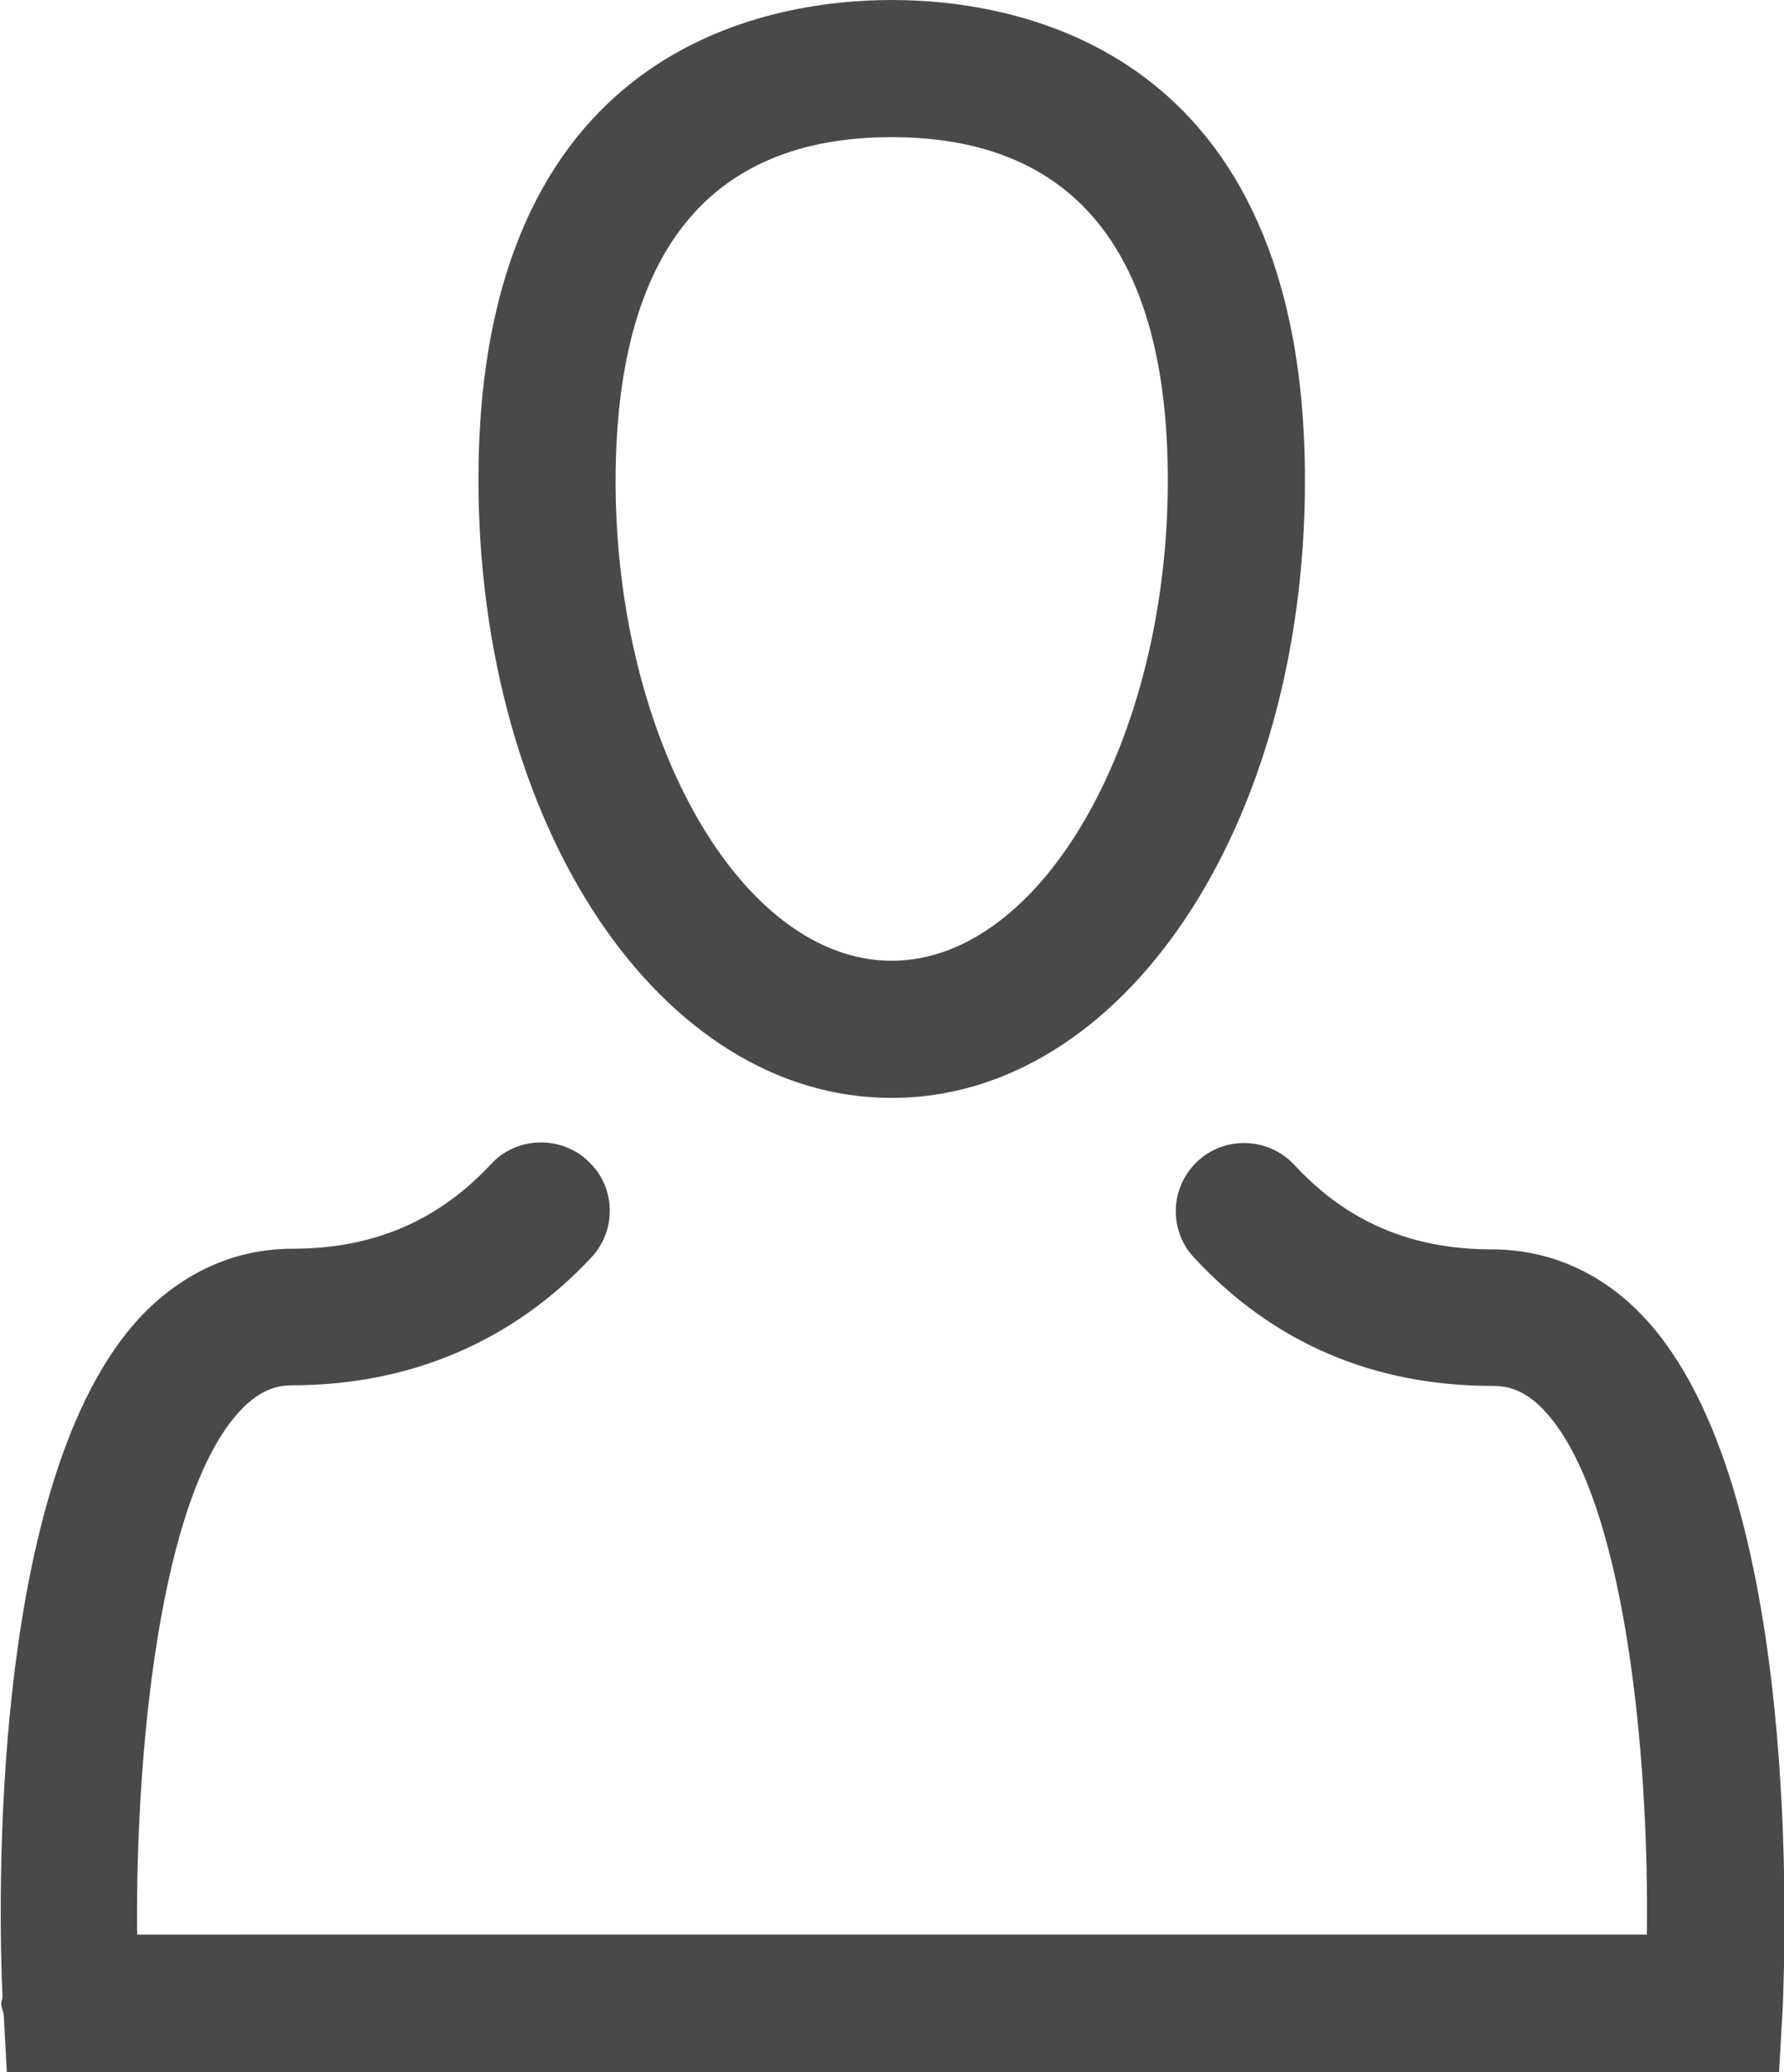 <?xml version="1.0" encoding="utf-8"?>
<!-- Generator: Adobe Illustrator 23.0.5, SVG Export Plug-In . SVG Version: 6.00 Build 0)  -->
<svg version="1.1" xmlns="http://www.w3.org/2000/svg" xmlns:xlink="http://www.w3.org/1999/xlink" x="0px" y="0px"
	 viewBox="0 0 28.75 33.39" style="enable-background:new 0 0 28.75 33.39;" xml:space="preserve">
<style type="text/css">
	.st0{display:none;}
	.st1{display:none;fill:#FFFFFF;stroke:#000000;stroke-miterlimit:10;}
	.st2{display:inline;opacity:0.5;}
	.st3{fill:#FFFFFF;}
	.st4{fill:#FCFCFE;}
	.st5{fill:#F8F9FD;}
	.st6{fill:#F5F6FC;}
	.st7{fill:#F1F3FB;}
	.st8{fill:#EEF0FA;}
	.st9{fill:#EAEDF9;}
	.st10{fill:#E7EAF8;}
	.st11{fill:#E4E7F7;}
	.st12{fill:#E0E4F6;}
	.st13{fill:#DDE1F5;}
	.st14{fill:#D9DEF5;}
	.st15{fill:#D6DBF4;}
	.st16{fill:#D2D8F3;}
	.st17{fill:#CFD5F2;}
	.st18{fill:#CCD2F1;}
	.st19{fill:#C8CFF0;}
	.st20{fill:#C5CCEF;}
	.st21{fill:#C1C9EE;}
	.st22{fill:#BEC6ED;}
	.st23{fill:#BAC3EC;}
	.st24{fill:#B7C0EB;}
	.st25{display:inline;fill:#B7C0EB;}
	.st26{display:inline;fill:url(#SVGID_1_);}
	.st27{display:inline;}
	.st28{fill:url(#SVGID_2_);}
	.st29{display:inline;fill:#EFF1FE;}
	.st30{fill:url(#SVGID_3_);}
	.st31{fill:url(#SVGID_4_);}
	.st32{fill:url(#SVGID_5_);}
	.st33{fill:url(#SVGID_6_);}
	.st34{fill:url(#SVGID_7_);}
	.st35{fill:url(#SVGID_8_);}
	.st36{fill:url(#SVGID_9_);}
	.st37{fill:url(#SVGID_10_);}
	.st38{fill:url(#SVGID_11_);}
	.st39{fill:url(#SVGID_12_);}
	.st40{fill:url(#SVGID_13_);}
	.st41{fill:url(#SVGID_14_);}
	.st42{fill:url(#SVGID_15_);}
	.st43{fill:url(#SVGID_16_);}
	.st44{fill:url(#SVGID_17_);}
	.st45{fill:url(#SVGID_18_);}
	.st46{display:none;opacity:0.03;}
	.st47{display:inline;fill:#ED2A24;}
	.st48{fill:url(#SVGID_19_);}
	.st49{display:inline;fill:#FFFFFF;}
	.st50{fill:url(#SVGID_20_);}
	.st51{fill:#AAAAAA;}
	.st52{fill:#E2E2E2;}
	.st53{fill:#494949;}
	.st54{display:inline;fill:#EF4123;}
	.st55{display:inline;fill:#414042;}
	.st56{opacity:0.43;}
	.st57{fill:#0C25BA;}
	.st58{fill:url(#SVGID_21_);}
	.st59{fill:#F7F7F9;}
	.st60{fill:#7777D8;}
	.st61{fill:#9898ED;}
	.st62{fill:#757575;}
	.st63{fill:url(#SVGID_22_);}
	.st64{fill:url(#SVGID_23_);}
	.st65{fill:#474AB6;}
	.st66{fill:url(#SVGID_24_);}
	.st67{fill:#FFD33F;}
	.st68{fill:#4A5EA5;}
	.st69{fill:url(#SVGID_25_);}
	.st70{fill:#FF7364;}
	.st71{fill:#5A3B72;}
	.st72{opacity:0.2;fill:#9FAFFC;}
	.st73{opacity:0;fill:#9FAFFC;}
	.st74{opacity:0.43;fill:#0C25BA;}
	.st75{fill:url(#SVGID_26_);}
	.st76{fill:url(#SVGID_27_);}
	.st77{fill:#F0F0FC;}
	.st78{fill:url(#SVGID_28_);}
	.st79{opacity:0.5;}
	.st80{fill:#8D98E2;}
	.st81{fill:url(#SVGID_29_);}
	.st82{fill:url(#SVGID_30_);}
	.st83{fill:url(#SVGID_31_);}
	.st84{fill:#6732EF;}
	.st85{fill:url(#SVGID_32_);}
	.st86{fill:#DCDCF9;}
	.st87{fill:#C0C0F9;}
	.st88{fill:#3CB779;}
	.st89{fill:#319A60;}
	.st90{fill:url(#SVGID_33_);}
	.st91{fill:url(#SVGID_34_);}
	.st92{fill:url(#SVGID_35_);}
	.st93{fill:url(#SVGID_36_);}
	.st94{fill:url(#SVGID_37_);}
	.st95{fill:url(#SVGID_38_);}
	.st96{fill:url(#SVGID_39_);}
	.st97{fill:#FFD051;}
	.st98{fill:url(#SVGID_40_);}
	.st99{fill:url(#SVGID_41_);}
	.st100{fill:url(#SVGID_42_);}
	.st101{fill:url(#SVGID_43_);}
	.st102{fill:#36399F;}
	.st103{fill:url(#SVGID_44_);}
	.st104{fill:url(#SVGID_45_);}
	.st105{fill:url(#SVGID_46_);}
	.st106{fill:url(#SVGID_47_);}
	.st107{fill:url(#SVGID_48_);}
	.st108{fill:url(#SVGID_49_);}
	.st109{fill:url(#SVGID_50_);}
	.st110{fill:url(#SVGID_51_);}
	.st111{fill:url(#SVGID_52_);}
	.st112{fill:url(#SVGID_53_);}
	.st113{fill:url(#SVGID_54_);}
	.st114{fill:url(#SVGID_55_);}
	.st115{fill:#212D60;}
	.st116{fill:url(#SVGID_56_);}
	.st117{fill:url(#SVGID_57_);}
	.st118{fill:url(#SVGID_58_);}
	.st119{fill:url(#SVGID_59_);}
	.st120{fill:url(#SVGID_60_);}
	.st121{fill:#FD256F;}
	.st122{fill:#232F6D;}
	.st123{fill:url(#SVGID_61_);}
	.st124{fill:#F26921;}
	.st125{fill:url(#SVGID_62_);}
	.st126{fill:url(#SVGID_63_);}
	.st127{fill:url(#SVGID_64_);}
	.st128{enable-background:new    ;}
	.st129{fill:#414042;}
	.st130{fill:#6D6E71;}
	.st131{fill:#EF4123;}
	.st132{clip-path:url(#SVGID_66_);enable-background:new    ;}
	.st133{fill:#858585;}
	.st134{fill:#8A8A8A;}
	.st135{fill:#8F8F8F;}
	.st136{fill:#949494;}
	.st137{fill:#999999;}
	.st138{fill:#9E9E9E;}
	.st139{fill:#A3A3A3;}
	.st140{fill:#A8A8A8;}
	.st141{fill:#ADADAD;}
	.st142{fill:#B3B3B3;}
	.st143{fill:#B8B8B8;}
	.st144{fill:#B0B0B0;}
	.st145{clip-path:url(#SVGID_68_);enable-background:new    ;}
	.st146{clip-path:url(#SVGID_70_);enable-background:new    ;}
	.st147{fill:#898989;}
	.st148{fill:#C5C5C5;}
	.st149{clip-path:url(#SVGID_72_);enable-background:new    ;}
	.st150{clip-path:url(#SVGID_74_);enable-background:new    ;}
	.st151{fill:#BCBCBC;}
	.st152{opacity:0;fill:#FFFFFF;}
	.st153{opacity:0.02;fill:#FEFEFF;}
	.st154{opacity:0.039;fill:#FCFDFE;}
	.st155{opacity:0.059;fill:#FBFBFE;}
	.st156{opacity:0.078;fill:#F9FAFD;}
	.st157{opacity:0.098;fill:#F8F9FD;}
	.st158{opacity:0.118;fill:#F7F8FD;}
	.st159{opacity:0.137;fill:#F5F6FC;}
	.st160{opacity:0.157;fill:#F4F5FC;}
	.st161{opacity:0.176;fill:#F2F4FB;}
	.st162{opacity:0.196;fill:#F1F3FB;}
	.st163{opacity:0.216;fill:#EFF1FB;}
	.st164{opacity:0.235;fill:#EEF0FA;}
	.st165{opacity:0.255;fill:#EDEFFA;}
	.st166{opacity:0.275;fill:#EBEEFA;}
	.st167{opacity:0.294;fill:#EAECF9;}
	.st168{opacity:0.314;fill:#E8EBF9;}
	.st169{opacity:0.333;fill:#E7EAF8;}
	.st170{opacity:0.353;fill:#E6E9F8;}
	.st171{opacity:0.372;fill:#E4E8F8;}
	.st172{opacity:0.392;fill:#E3E6F7;}
	.st173{opacity:0.412;fill:#E1E5F7;}
	.st174{opacity:0.431;fill:#E0E4F6;}
	.st175{opacity:0.451;fill:#DFE3F6;}
	.st176{opacity:0.471;fill:#DDE1F6;}
	.st177{opacity:0.49;fill:#DCE0F5;}
	.st178{opacity:0.51;fill:#DADFF5;}
	.st179{opacity:0.529;fill:#D9DEF4;}
	.st180{opacity:0.549;fill:#D7DCF4;}
	.st181{opacity:0.569;fill:#D6DBF4;}
	.st182{opacity:0.588;fill:#D5DAF3;}
	.st183{opacity:0.608;fill:#D3D9F3;}
	.st184{opacity:0.627;fill:#D2D7F2;}
	.st185{opacity:0.647;fill:#D0D6F2;}
	.st186{opacity:0.667;fill:#CFD5F2;}
	.st187{opacity:0.686;fill:#CED4F1;}
	.st188{opacity:0.706;fill:#CCD3F1;}
	.st189{opacity:0.726;fill:#CBD1F0;}
	.st190{opacity:0.745;fill:#C9D0F0;}
	.st191{opacity:0.765;fill:#C8CFF0;}
	.st192{opacity:0.784;fill:#C7CEEF;}
	.st193{opacity:0.804;fill:#C5CCEF;}
	.st194{opacity:0.824;fill:#C4CBEF;}
	.st195{opacity:0.843;fill:#C2CAEE;}
	.st196{opacity:0.863;fill:#C1C9EE;}
	.st197{opacity:0.882;fill:#BFC7ED;}
	.st198{opacity:0.902;fill:#BEC6ED;}
	.st199{opacity:0.922;fill:#BDC5ED;}
	.st200{opacity:0.941;fill:#BBC4EC;}
	.st201{opacity:0.961;fill:#BAC2EC;}
	.st202{opacity:0.98;fill:#B8C1EB;}
	.st203{fill:url(#SVGID_75_);}
	.st204{fill:url(#SVGID_76_);}
	.st205{fill:url(#SVGID_77_);}
	.st206{fill:url(#SVGID_78_);}
	.st207{fill:url(#SVGID_79_);}
	.st208{fill:url(#SVGID_80_);}
	.st209{fill:url(#SVGID_81_);}
	.st210{fill:url(#SVGID_82_);}
	.st211{fill:url(#SVGID_83_);}
	.st212{clip-path:url(#SVGID_85_);}
	.st213{fill:#4CD9ED;}
	.st214{opacity:0.98;fill:#50DAED;}
	.st215{opacity:0.961;fill:#53DAEE;}
	.st216{opacity:0.941;fill:#57DBEE;}
	.st217{opacity:0.922;fill:#5ADCEE;}
	.st218{opacity:0.902;fill:#5EDDEF;}
	.st219{opacity:0.882;fill:#61DDEF;}
	.st220{opacity:0.863;fill:#65DEEF;}
	.st221{opacity:0.843;fill:#68DFF0;}
	.st222{opacity:0.824;fill:#6CE0F0;}
	.st223{opacity:0.804;fill:#6FE0F1;}
	.st224{opacity:0.784;fill:#73E1F1;}
	.st225{opacity:0.765;fill:#76E2F1;}
	.st226{opacity:0.745;fill:#7AE3F2;}
	.st227{opacity:0.726;fill:#7DE3F2;}
	.st228{opacity:0.706;fill:#81E4F2;}
	.st229{opacity:0.686;fill:#84E5F3;}
	.st230{opacity:0.667;fill:#88E6F3;}
	.st231{opacity:0.647;fill:#8BE6F3;}
	.st232{opacity:0.627;fill:#8FE7F4;}
	.st233{opacity:0.608;fill:#92E8F4;}
	.st234{opacity:0.588;fill:#96E9F4;}
	.st235{opacity:0.569;fill:#99E9F5;}
	.st236{opacity:0.549;fill:#9DEAF5;}
	.st237{opacity:0.529;fill:#A0EBF5;}
	.st238{opacity:0.51;fill:#A4ECF6;}
	.st239{opacity:0.49;fill:#A7ECF6;}
	.st240{opacity:0.471;fill:#ABEDF7;}
	.st241{opacity:0.451;fill:#AEEEF7;}
	.st242{opacity:0.431;fill:#B2EFF7;}
	.st243{opacity:0.412;fill:#B5EFF8;}
	.st244{opacity:0.392;fill:#B9F0F8;}
	.st245{opacity:0.372;fill:#BCF1F8;}
	.st246{opacity:0.353;fill:#C0F2F9;}
	.st247{opacity:0.333;fill:#C3F2F9;}
	.st248{opacity:0.314;fill:#C7F3F9;}
	.st249{opacity:0.294;fill:#CAF4FA;}
	.st250{opacity:0.275;fill:#CEF5FA;}
	.st251{opacity:0.255;fill:#D1F5FA;}
	.st252{opacity:0.235;fill:#D5F6FB;}
	.st253{opacity:0.216;fill:#D8F7FB;}
	.st254{opacity:0.196;fill:#DCF8FB;}
	.st255{opacity:0.176;fill:#DFF8FC;}
	.st256{opacity:0.157;fill:#E3F9FC;}
	.st257{opacity:0.137;fill:#E6FAFD;}
	.st258{opacity:0.118;fill:#EAFBFD;}
	.st259{opacity:0.098;fill:#EDFBFD;}
	.st260{opacity:0.078;fill:#F1FCFE;}
	.st261{opacity:0.059;fill:#F4FDFE;}
	.st262{opacity:0.039;fill:#F8FEFE;}
	.st263{opacity:0.02;fill:#FBFEFF;}
	.st264{opacity:0.976;fill:#50DAED;}
	.st265{opacity:0.951;fill:#55DBEE;}
	.st266{opacity:0.927;fill:#59DCEE;}
	.st267{opacity:0.902;fill:#5DDDEF;}
	.st268{opacity:0.878;fill:#62DEEF;}
	.st269{opacity:0.854;fill:#66DFF0;}
	.st270{opacity:0.829;fill:#6BDFF0;}
	.st271{opacity:0.805;fill:#6FE0F1;}
	.st272{opacity:0.78;fill:#73E1F1;}
	.st273{opacity:0.756;fill:#78E2F1;}
	.st274{opacity:0.732;fill:#7CE3F2;}
	.st275{opacity:0.707;fill:#80E4F2;}
	.st276{opacity:0.683;fill:#85E5F3;}
	.st277{opacity:0.658;fill:#89E6F3;}
	.st278{opacity:0.634;fill:#8DE7F4;}
	.st279{opacity:0.61;fill:#92E8F4;}
	.st280{opacity:0.585;fill:#96E9F4;}
	.st281{opacity:0.561;fill:#9BEAF5;}
	.st282{opacity:0.537;fill:#9FEBF5;}
	.st283{opacity:0.512;fill:#A3ECF6;}
	.st284{opacity:0.488;fill:#A8ECF6;}
	.st285{opacity:0.463;fill:#ACEDF7;}
	.st286{opacity:0.439;fill:#B0EEF7;}
	.st287{opacity:0.415;fill:#B5EFF8;}
	.st288{opacity:0.39;fill:#B9F0F8;}
	.st289{opacity:0.366;fill:#BEF1F8;}
	.st290{opacity:0.342;fill:#C2F2F9;}
	.st291{opacity:0.317;fill:#C6F3F9;}
	.st292{opacity:0.293;fill:#CBF4FA;}
	.st293{opacity:0.268;fill:#CFF5FA;}
	.st294{opacity:0.244;fill:#D3F6FB;}
	.st295{opacity:0.22;fill:#D8F7FB;}
	.st296{opacity:0.195;fill:#DCF8FB;}
	.st297{opacity:0.171;fill:#E0F9FC;}
	.st298{opacity:0.146;fill:#E5F9FC;}
	.st299{opacity:0.122;fill:#E9FAFD;}
	.st300{opacity:0.098;fill:#EEFBFD;}
	.st301{opacity:0.073;fill:#F2FCFE;}
	.st302{opacity:0.049;fill:#F6FDFE;}
	.st303{opacity:0.024;fill:#FBFEFF;}
	.st304{fill:url(#SVGID_86_);}
	.st305{fill:url(#SVGID_87_);}
	.st306{fill:url(#SVGID_88_);}
	.st307{fill:url(#SVGID_89_);}
	.st308{fill:url(#SVGID_90_);}
	.st309{fill:url(#SVGID_91_);}
	.st310{fill:url(#SVGID_92_);}
	.st311{fill:url(#SVGID_93_);}
	.st312{fill:url(#SVGID_94_);}
	.st313{fill:url(#SVGID_95_);}
	.st314{fill:url(#SVGID_96_);}
	.st315{fill:url(#SVGID_97_);}
	.st316{fill:url(#SVGID_98_);}
	.st317{fill:url(#SVGID_99_);}
	.st318{fill:url(#SVGID_100_);}
	.st319{fill:url(#SVGID_101_);}
	.st320{fill:url(#SVGID_102_);}
	.st321{fill:url(#SVGID_103_);}
	.st322{fill:url(#SVGID_104_);}
	.st323{fill:url(#SVGID_105_);}
	.st324{fill:url(#SVGID_106_);}
	.st325{fill:url(#SVGID_107_);}
	.st326{fill:url(#SVGID_108_);}
	.st327{fill:url(#SVGID_109_);}
	.st328{fill:url(#SVGID_110_);}
	.st329{fill:url(#SVGID_111_);}
	.st330{fill:url(#SVGID_112_);}
	.st331{fill:url(#SVGID_113_);}
	.st332{fill:url(#SVGID_114_);}
	.st333{fill:url(#SVGID_115_);}
	.st334{fill:url(#SVGID_116_);}
	.st335{fill:url(#SVGID_117_);}
	.st336{fill:url(#SVGID_118_);}
	.st337{fill:url(#SVGID_119_);}
	.st338{fill:url(#SVGID_120_);}
	.st339{fill:url(#SVGID_121_);}
	.st340{fill:url(#SVGID_122_);}
	.st341{fill:url(#SVGID_123_);}
	.st342{fill:url(#SVGID_124_);}
	.st343{fill:url(#SVGID_125_);}
	.st344{fill:url(#SVGID_126_);}
	.st345{fill:url(#SVGID_127_);}
	.st346{fill:url(#SVGID_128_);}
	.st347{fill:url(#SVGID_129_);}
	.st348{fill:url(#SVGID_130_);}
	.st349{fill:url(#SVGID_131_);}
	.st350{fill:url(#SVGID_132_);}
	.st351{fill:url(#SVGID_133_);}
	.st352{fill:url(#SVGID_134_);}
	.st353{fill:url(#SVGID_135_);}
	.st354{fill:url(#SVGID_136_);}
	.st355{fill:url(#SVGID_137_);}
	.st356{fill:url(#SVGID_138_);}
	.st357{fill:url(#SVGID_139_);}
	.st358{fill:url(#SVGID_140_);}
	.st359{fill:url(#SVGID_141_);}
	.st360{fill:url(#SVGID_142_);}
	.st361{fill:url(#SVGID_143_);}
	.st362{fill:url(#SVGID_144_);}
	.st363{fill:url(#SVGID_145_);}
	.st364{fill:url(#SVGID_146_);}
	.st365{fill:url(#SVGID_147_);}
	.st366{fill:url(#SVGID_148_);}
	.st367{fill:url(#SVGID_149_);}
	.st368{fill:url(#SVGID_150_);}
	.st369{fill:url(#SVGID_151_);}
	.st370{fill:url(#SVGID_152_);}
	.st371{fill:url(#SVGID_153_);}
	.st372{fill:url(#SVGID_154_);}
	.st373{fill:url(#SVGID_155_);}
	.st374{fill:url(#SVGID_156_);}
	.st375{fill:url(#SVGID_157_);}
	.st376{fill:url(#SVGID_158_);}
	.st377{fill:url(#SVGID_159_);}
	.st378{fill:url(#SVGID_160_);}
	.st379{fill:url(#SVGID_161_);}
	.st380{fill:url(#SVGID_162_);}
	.st381{fill:url(#SVGID_163_);}
	.st382{fill:url(#SVGID_164_);}
	.st383{fill:url(#SVGID_165_);}
	.st384{fill:url(#SVGID_166_);}
	.st385{fill:url(#SVGID_167_);}
	.st386{fill:url(#SVGID_168_);}
	.st387{fill:url(#SVGID_169_);}
	.st388{fill:url(#SVGID_170_);}
	.st389{fill:url(#SVGID_171_);}
	.st390{fill:url(#SVGID_172_);}
	.st391{fill:url(#SVGID_173_);}
	.st392{fill:url(#SVGID_174_);}
	.st393{fill:url(#SVGID_175_);}
	.st394{fill:url(#SVGID_176_);}
	.st395{fill:url(#SVGID_177_);}
	.st396{fill:url(#SVGID_178_);}
	.st397{display:inline;fill:url(#SVGID_179_);}
	.st398{display:inline;fill:url(#SVGID_180_);}
	.st399{display:inline;fill:url(#SVGID_181_);}
	.st400{fill:#EFF1FE;}
	.st401{fill:url(#SVGID_182_);}
	.st402{fill:url(#SVGID_183_);}
	.st403{fill:url(#SVGID_184_);}
	.st404{fill:url(#SVGID_185_);}
	.st405{display:inline;enable-background:new    ;}
	.st406{fill:url(#SVGID_186_);}
	.st407{fill:url(#SVGID_187_);}
	.st408{opacity:0;fill:#FEFEFC;}
	.st409{opacity:0.032;fill:#FCFCFB;}
	.st410{opacity:0.065;fill:#F9FAFB;}
	.st411{opacity:0.097;fill:#F7F8FA;}
	.st412{opacity:0.129;fill:#F5F6FA;}
	.st413{opacity:0.161;fill:#F3F4F9;}
	.st414{opacity:0.194;fill:#F0F2F9;}
	.st415{opacity:0.226;fill:#EEF0F8;}
	.st416{opacity:0.258;fill:#ECEEF8;}
	.st417{opacity:0.29;fill:#E9ECF7;}
	.st418{opacity:0.323;fill:#E7EAF7;}
	.st419{opacity:0.355;fill:#E5E8F6;}
	.st420{opacity:0.387;fill:#E3E6F5;}
	.st421{opacity:0.419;fill:#E0E4F5;}
	.st422{opacity:0.452;fill:#DEE2F4;}
	.st423{opacity:0.484;fill:#DCE0F4;}
	.st424{opacity:0.516;fill:#D9DEF3;}
	.st425{opacity:0.548;fill:#D7DCF3;}
	.st426{opacity:0.581;fill:#D5DAF2;}
	.st427{opacity:0.613;fill:#D2D8F2;}
	.st428{opacity:0.645;fill:#D0D6F1;}
	.st429{opacity:0.677;fill:#CED4F0;}
	.st430{opacity:0.71;fill:#CCD2F0;}
	.st431{opacity:0.742;fill:#C9D0EF;}
	.st432{opacity:0.774;fill:#C7CEEF;}
	.st433{opacity:0.806;fill:#C5CCEE;}
	.st434{opacity:0.839;fill:#C2CAEE;}
	.st435{opacity:0.871;fill:#C0C8ED;}
	.st436{opacity:0.903;fill:#BEC6ED;}
	.st437{opacity:0.935;fill:#BCC4EC;}
	.st438{opacity:0.968;fill:#B9C2EC;}
	.st439{fill:url(#SVGID_188_);}
	.st440{fill:url(#SVGID_189_);}
	.st441{fill:url(#SVGID_190_);}
	.st442{fill:url(#SVGID_191_);}
	.st443{fill:url(#SVGID_192_);}
	.st444{fill:url(#SVGID_193_);}
	.st445{fill:url(#SVGID_194_);}
	.st446{fill:url(#SVGID_195_);}
	.st447{fill:url(#SVGID_196_);}
	.st448{fill:url(#SVGID_197_);}
	.st449{fill:url(#SVGID_198_);}
	.st450{fill:url(#SVGID_199_);}
	.st451{fill:url(#SVGID_200_);}
	.st452{fill:url(#SVGID_201_);}
	.st453{fill:url(#SVGID_202_);}
	.st454{fill:url(#SVGID_203_);}
	.st455{fill:url(#SVGID_204_);}
	.st456{fill:url(#SVGID_205_);}
	.st457{fill:url(#SVGID_206_);}
	.st458{fill:url(#SVGID_207_);}
	.st459{fill:url(#SVGID_208_);}
	.st460{fill:url(#SVGID_209_);}
	.st461{opacity:0.048;fill:#FCFCFE;}
	.st462{opacity:0.095;fill:#F8F9FD;}
	.st463{opacity:0.143;fill:#F5F6FC;}
	.st464{opacity:0.191;fill:#F1F3FB;}
	.st465{opacity:0.238;fill:#EEF0FA;}
	.st466{opacity:0.286;fill:#EAEDF9;}
	.st467{opacity:0.381;fill:#E4E7F7;}
	.st468{opacity:0.429;fill:#E0E4F6;}
	.st469{opacity:0.476;fill:#DDE1F5;}
	.st470{opacity:0.524;fill:#D9DEF5;}
	.st471{opacity:0.571;fill:#D6DBF4;}
	.st472{opacity:0.619;fill:#D2D8F3;}
	.st473{opacity:0.714;fill:#CCD2F1;}
	.st474{opacity:0.762;fill:#C8CFF0;}
	.st475{opacity:0.809;fill:#C5CCEF;}
	.st476{opacity:0.857;fill:#C1C9EE;}
	.st477{opacity:0.905;fill:#BEC6ED;}
	.st478{opacity:0.952;fill:#BAC3EC;}
	.st479{opacity:0;}
	.st480{opacity:0.032;}
	.st481{fill:#FDFDFE;}
	.st482{opacity:0.065;}
	.st483{fill:#FAFBFE;}
	.st484{opacity:0.097;}
	.st485{opacity:0.129;}
	.st486{fill:#F6F7FC;}
	.st487{opacity:0.161;}
	.st488{fill:#F3F5FC;}
	.st489{opacity:0.194;}
	.st490{opacity:0.226;}
	.st491{fill:#EFF1FA;}
	.st492{opacity:0.258;}
	.st493{fill:#ECEFFA;}
	.st494{opacity:0.29;}
	.st495{opacity:0.323;}
	.st496{fill:#E8EBF9;}
	.st497{opacity:0.355;}
	.st498{fill:#E5E9F8;}
	.st499{opacity:0.387;}
	.st500{fill:#E3E7F7;}
	.st501{opacity:0.419;}
	.st502{fill:#E1E5F7;}
	.st503{opacity:0.452;}
	.st504{fill:#DEE3F6;}
	.st505{opacity:0.484;}
	.st506{fill:#DCE1F5;}
	.st507{opacity:0.516;}
	.st508{fill:#DADEF5;}
	.st509{opacity:0.548;}
	.st510{fill:#D8DCF4;}
	.st511{opacity:0.581;}
	.st512{fill:#D5DAF3;}
	.st513{opacity:0.613;}
	.st514{fill:#D3D8F3;}
	.st515{opacity:0.645;}
	.st516{fill:#D1D6F2;}
	.st517{opacity:0.677;}
	.st518{fill:#CED4F1;}
	.st519{opacity:0.71;}
	.st520{opacity:0.742;}
	.st521{fill:#CAD0F0;}
	.st522{opacity:0.774;}
	.st523{fill:#C7CEF0;}
	.st524{opacity:0.806;}
	.st525{opacity:0.839;}
	.st526{fill:#C3CAEE;}
	.st527{opacity:0.871;}
	.st528{fill:#C0C8EE;}
	.st529{opacity:0.903;}
	.st530{opacity:0.935;}
	.st531{fill:#BCC4EC;}
	.st532{opacity:0.968;}
	.st533{fill:#B9C2EC;}
	.st534{fill:url(#SVGID_210_);}
	.st535{fill:url(#SVGID_211_);}
	.st536{fill:url(#SVGID_212_);}
	.st537{display:inline;fill:url(#SVGID_213_);}
	.st538{display:inline;fill:url(#SVGID_214_);}
	.st539{display:inline;fill:url(#SVGID_215_);}
	.st540{display:inline;fill:url(#SVGID_216_);}
	.st541{clip-path:url(#SVGID_219_);fill:#C7CFEF;}
	.st542{clip-path:url(#SVGID_219_);enable-background:new    ;}
	.st543{fill:url(#SVGID_220_);}
	.st544{fill:url(#SVGID_221_);}
	.st545{fill:#E4E7FB;}
	.st546{fill:url(#SVGID_222_);}
	.st547{fill:url(#SVGID_223_);}
	.st548{fill:url(#SVGID_224_);}
	.st549{fill:url(#SVGID_225_);}
	.st550{fill:url(#SVGID_226_);}
	.st551{fill:#77E2F1;}
	.st552{fill:#71E1F1;}
	.st553{fill:#6ADFF0;}
	.st554{fill:#61DEEF;}
	.st555{fill:#4AD5E8;}
	.st556{fill:#49D0E4;}
	.st557{fill:#47CCDF;}
	.st558{fill:#46C8DA;}
	.st559{fill:#44C3D5;}
	.st560{fill:#43BFD1;}
	.st561{fill:#41BBCC;}
	.st562{fill:#40B6C7;}
	.st563{fill:#3EB2C2;}
	.st564{fill:#3DAEBE;}
	.st565{fill:#3BA9B9;}
	.st566{fill:#3AA5B4;}
	.st567{fill:#38A1AF;}
	.st568{fill:#379CAB;}
	.st569{fill:#3598A6;}
	.st570{fill:#3494A1;}
	.st571{fill:#328F9C;}
	.st572{fill:#318B98;}
	.st573{fill:#2F8793;}
	.st574{fill:#2E828E;}
	.st575{fill:#2C7E89;}
	.st576{fill:#2B7A85;}
	.st577{fill:#297580;}
	.st578{fill:#28717B;}
	.st579{fill:url(#SVGID_227_);}
	.st580{fill:url(#SVGID_228_);}
	.st581{fill:url(#SVGID_229_);}
</style>
<g id="Text">
	<g>
		<g>
			<g>
				<g>
					<g>
						<g>
							<g>
								<path class="st53" d="M14.37,17.69c3.73,0,6.66-4.37,6.66-9.95c0-6.98-4.65-7.74-6.66-7.74c-2,0-6.66,0.75-6.66,7.74
									C7.72,13.32,10.64,17.69,14.37,17.69z M14.37,2.21c2.95,0,4.45,1.86,4.45,5.53c0,4.19-2.04,7.74-4.45,7.74
									c-2.41,0-4.45-3.54-4.45-7.74C9.93,4.07,11.42,2.21,14.37,2.21z"/>
							</g>
						</g>
						<g>
							<g>
								<path class="st53" d="M26.48,21.21c-0.67-0.71-1.52-1.08-2.44-1.08c-1.29,0-2.33-0.44-3.18-1.36
									c-0.42-0.45-1.12-0.47-1.56-0.06c-0.45,0.42-0.47,1.12-0.05,1.56c1.27,1.37,2.89,2.06,4.8,2.06c0.21,0,0.5,0.04,0.83,0.39
									c1.3,1.37,1.7,5.54,1.66,8.45H2.21c-0.03-2.91,0.36-7.07,1.67-8.45c0.33-0.35,0.62-0.4,0.83-0.4c1.9,0,3.56-0.71,4.82-2.06
									c0.42-0.45,0.39-1.15-0.06-1.56c-0.44-0.41-1.15-0.39-1.56,0.06c-0.85,0.91-1.89,1.36-3.2,1.36c-0.92,0-1.76,0.38-2.43,1.08
									c-2.48,2.62-2.3,9.61-2.24,10.97c0,0.04-0.02,0.07-0.02,0.11c0,0.06,0.03,0.12,0.04,0.18l0.05,0.93h1.02h25.97h1.57
									l0.06-1.05C28.76,31.49,29.08,23.95,26.48,21.21z"/>
							</g>
						</g>
					</g>
				</g>
			</g>
		</g>
	</g>
</g>
</svg>
